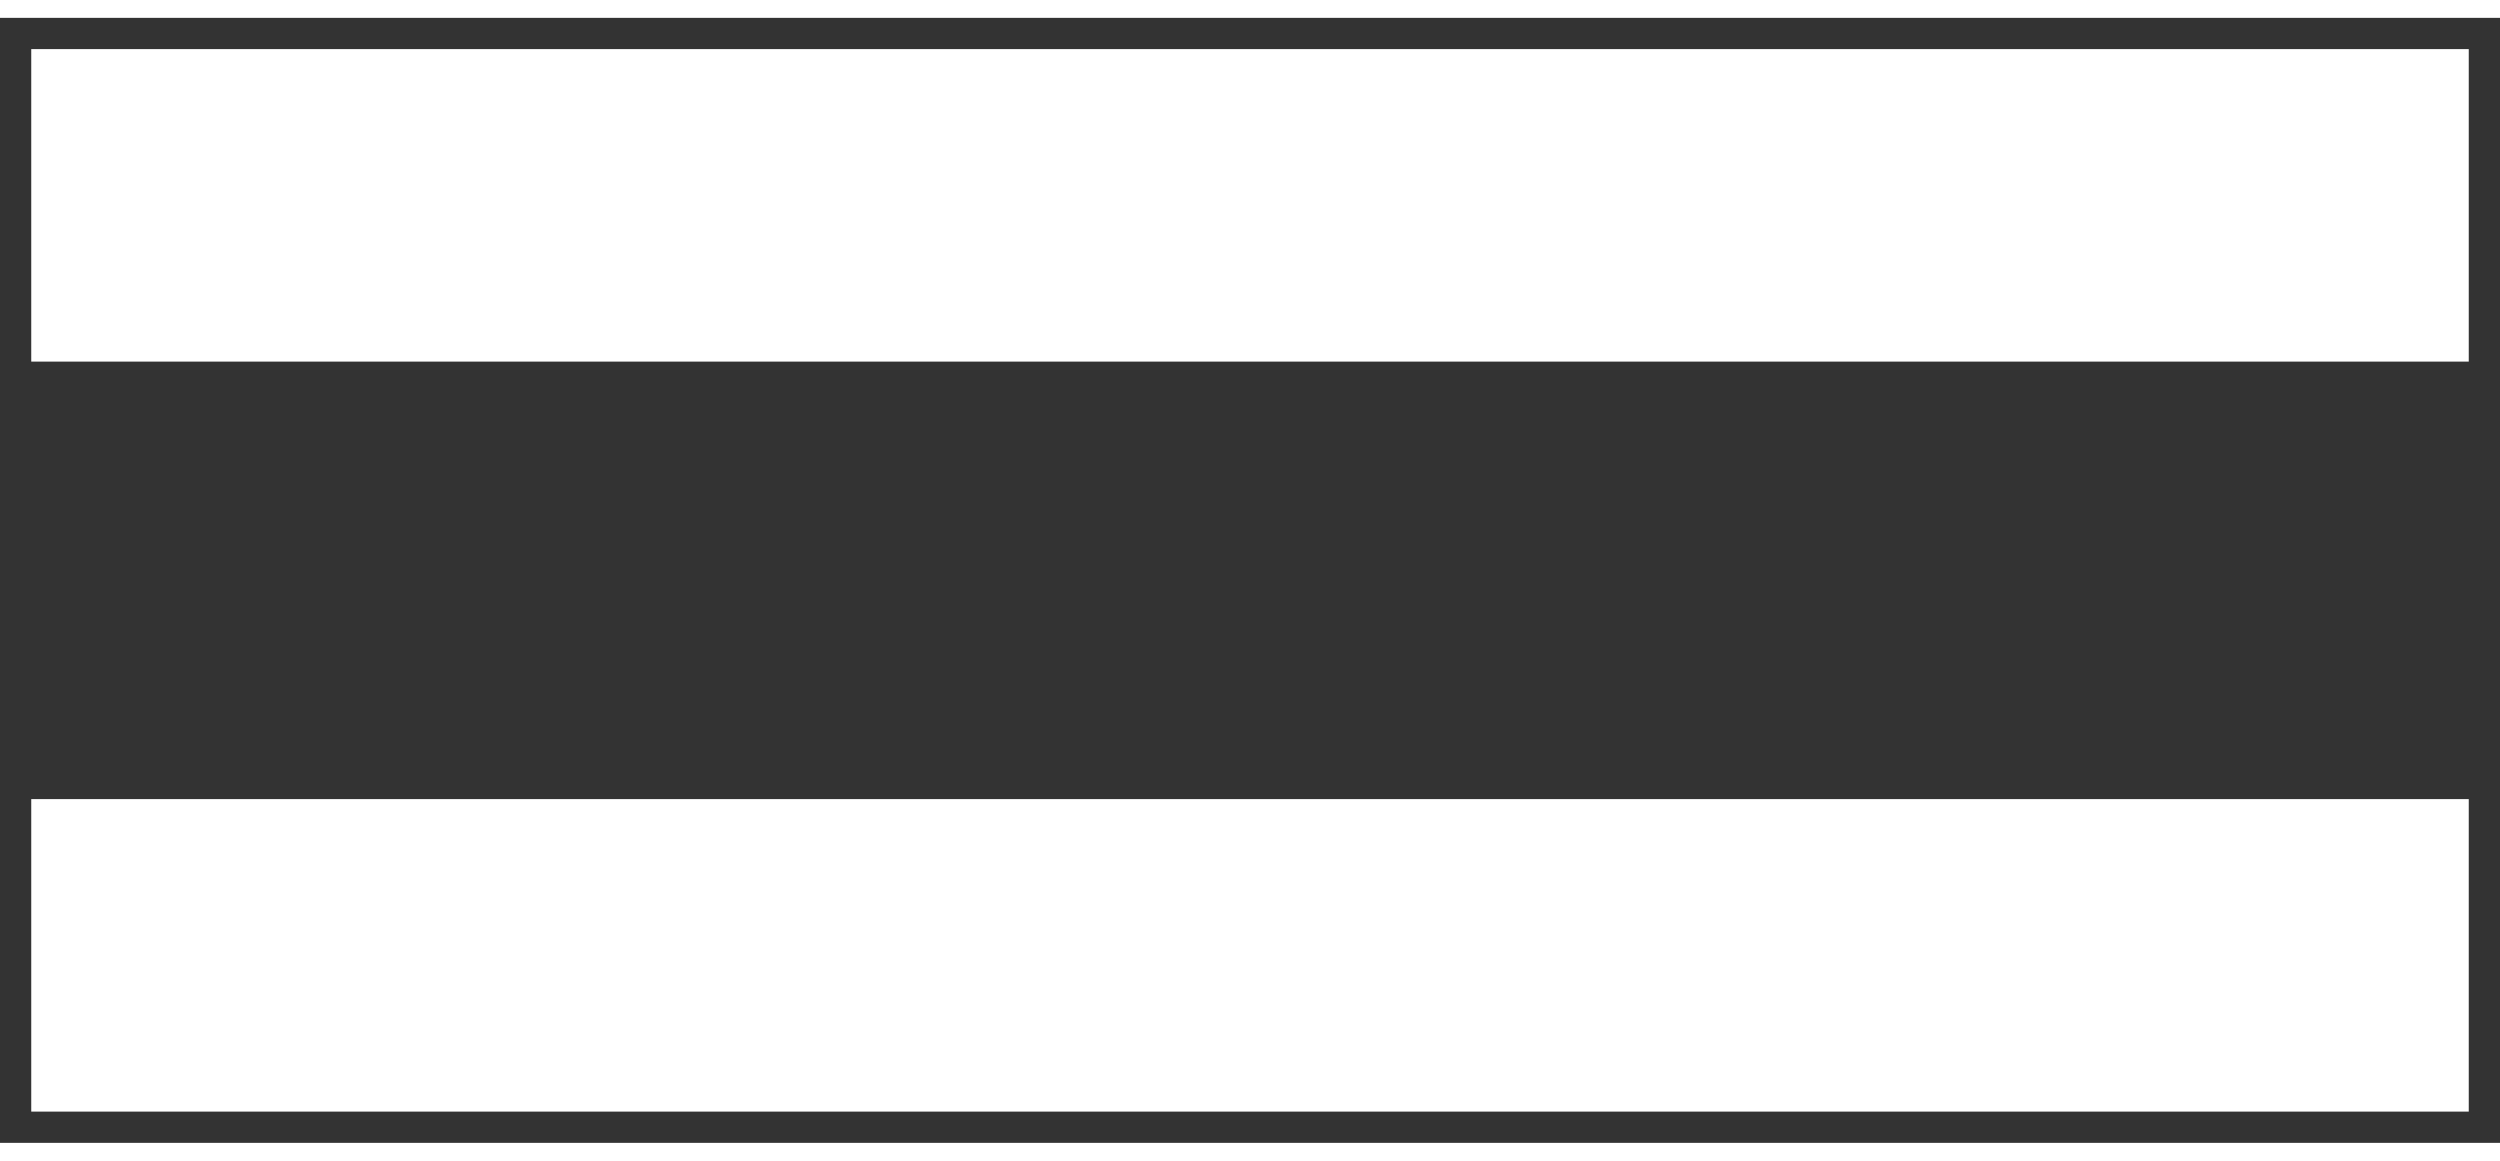<?xml version="1.0" encoding="UTF-8"?>
<svg width="28px" height="13px" viewBox="0 0 20 9" version="1.1" xmlns="http://www.w3.org/2000/svg" xmlns:xlink="http://www.w3.org/1999/xlink">
    <rect x="0" y="0" width="20" height="9" fill="#333333" stroke="none"/>
    <!-- Generator: Sketch 51.2 (57519) - http://www.bohemiancoding.com/sketch -->
    <title>menu-bar</title>
    <desc>Created with Sketch.</desc>
    <defs></defs>
    <g id="Page-1" stroke="none" stroke-width="1" fill="none" fill-rule="evenodd" stroke-linecap="square">
        <g id="Home" transform="translate(-20, -40)" stroke="#FFFFFF">
            <g id="menu-bar" transform="translate(21, 40)">
                <g id="Group-5">
                    <g>
                        <path d="M0.5,1.5 L17.5,1.5" id="Line-2" stroke-width="2.5"></path>
                        <path d="M0.5,7.5 L17.5,7.5" id="Line-2-Copy" stroke-width="2.5"></path>
                    </g>
                </g>
            </g>
        </g>
    </g>
</svg>
